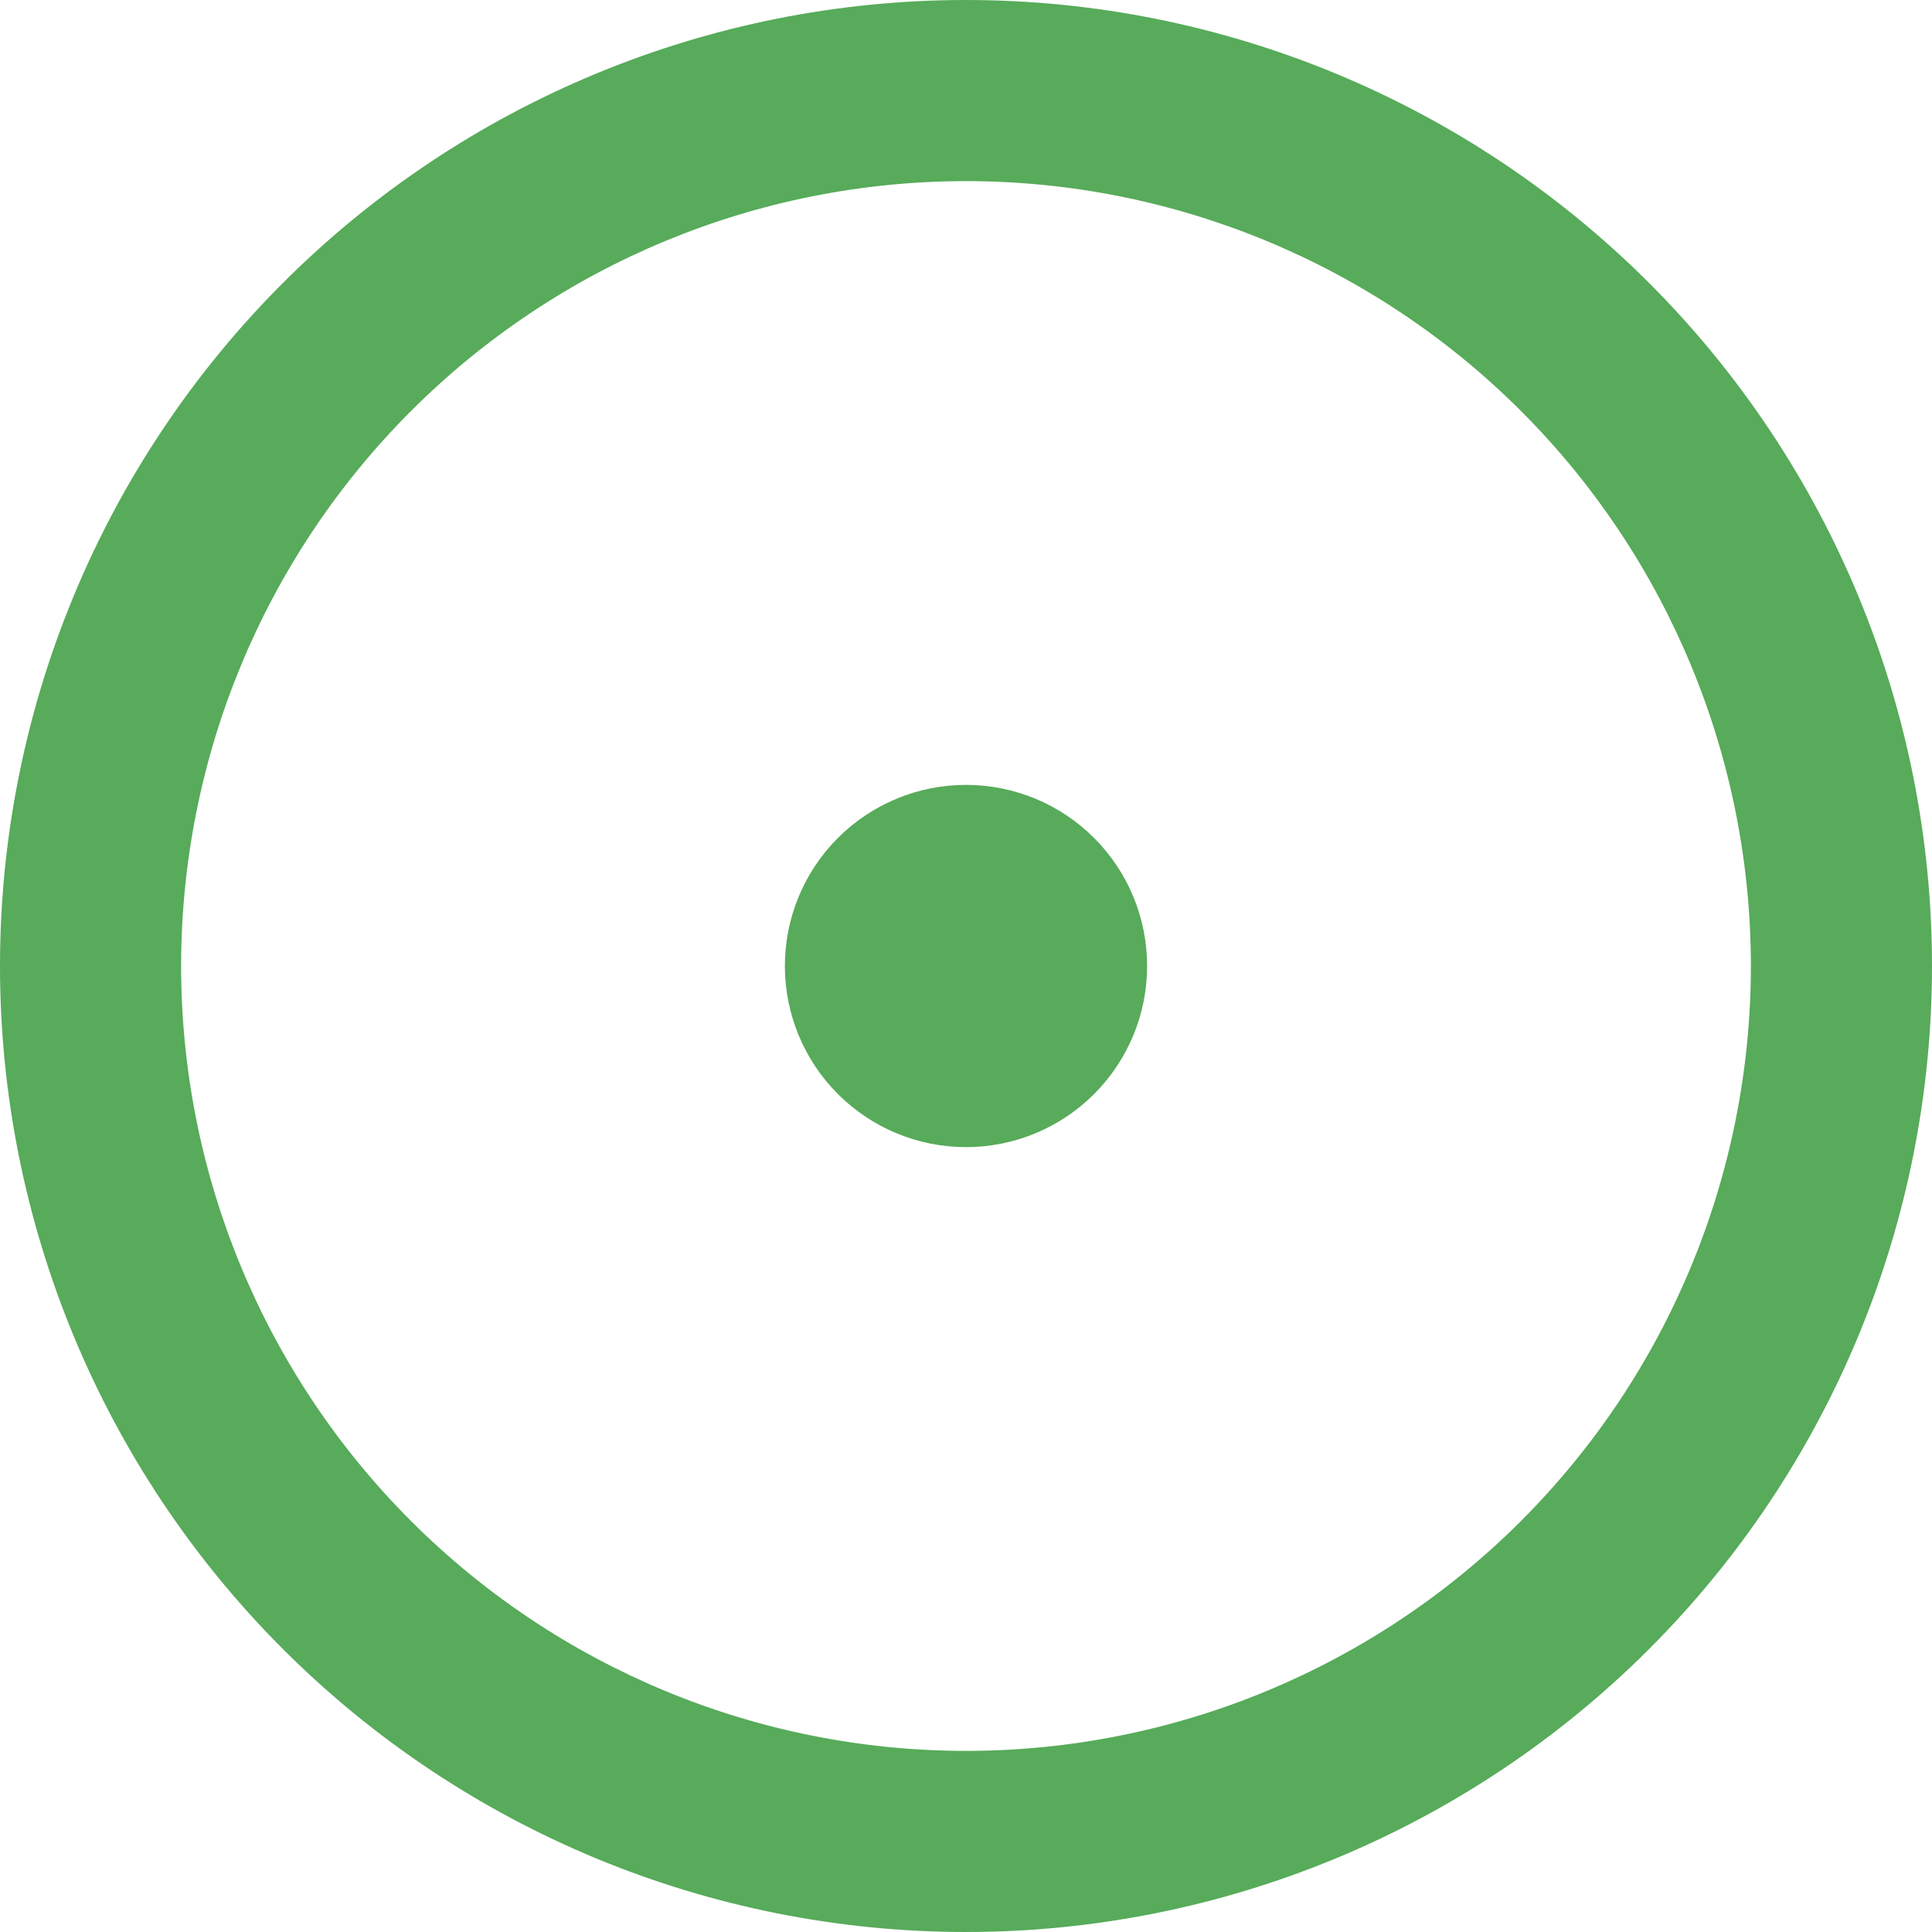 <svg fill="#57AB5A" viewBox="0 0 512 512" xmlns="http://www.w3.org/2000/svg">
  <path
    d="M256 304C268.73 304 280.939 298.943 289.941 289.941C298.943 280.939 304 268.73 304 256C304 243.27 298.943 231.061 289.941 222.059C280.939 213.057 268.73 208 256 208C243.27 208 231.061 213.057 222.059 222.059C213.057 231.061 208 243.27 208 256C208 268.73 213.057 280.939 222.059 289.941C231.061 298.943 243.27 304 256 304Z"
  />
  <path
    d="M256 0C323.895 0 389.01 26.971 437.019 74.981C485.029 122.99 512 188.105 512 256C512 323.895 485.029 389.01 437.019 437.019C389.01 485.029 323.895 512 256 512C188.105 512 122.99 485.029 74.981 437.019C26.971 389.01 0 323.895 0 256C0 188.105 26.971 122.99 74.981 74.981C122.99 26.971 188.105 0 256 0ZM48 256C48 311.165 69.914 364.071 108.922 403.078C147.929 442.086 200.835 464 256 464C311.165 464 364.071 442.086 403.078 403.078C442.086 364.071 464 311.165 464 256C464 200.835 442.086 147.929 403.078 108.922C364.071 69.914 311.165 48 256 48C200.835 48 147.929 69.914 108.922 108.922C69.914 147.929 48 200.835 48 256Z"
  />
</svg>

